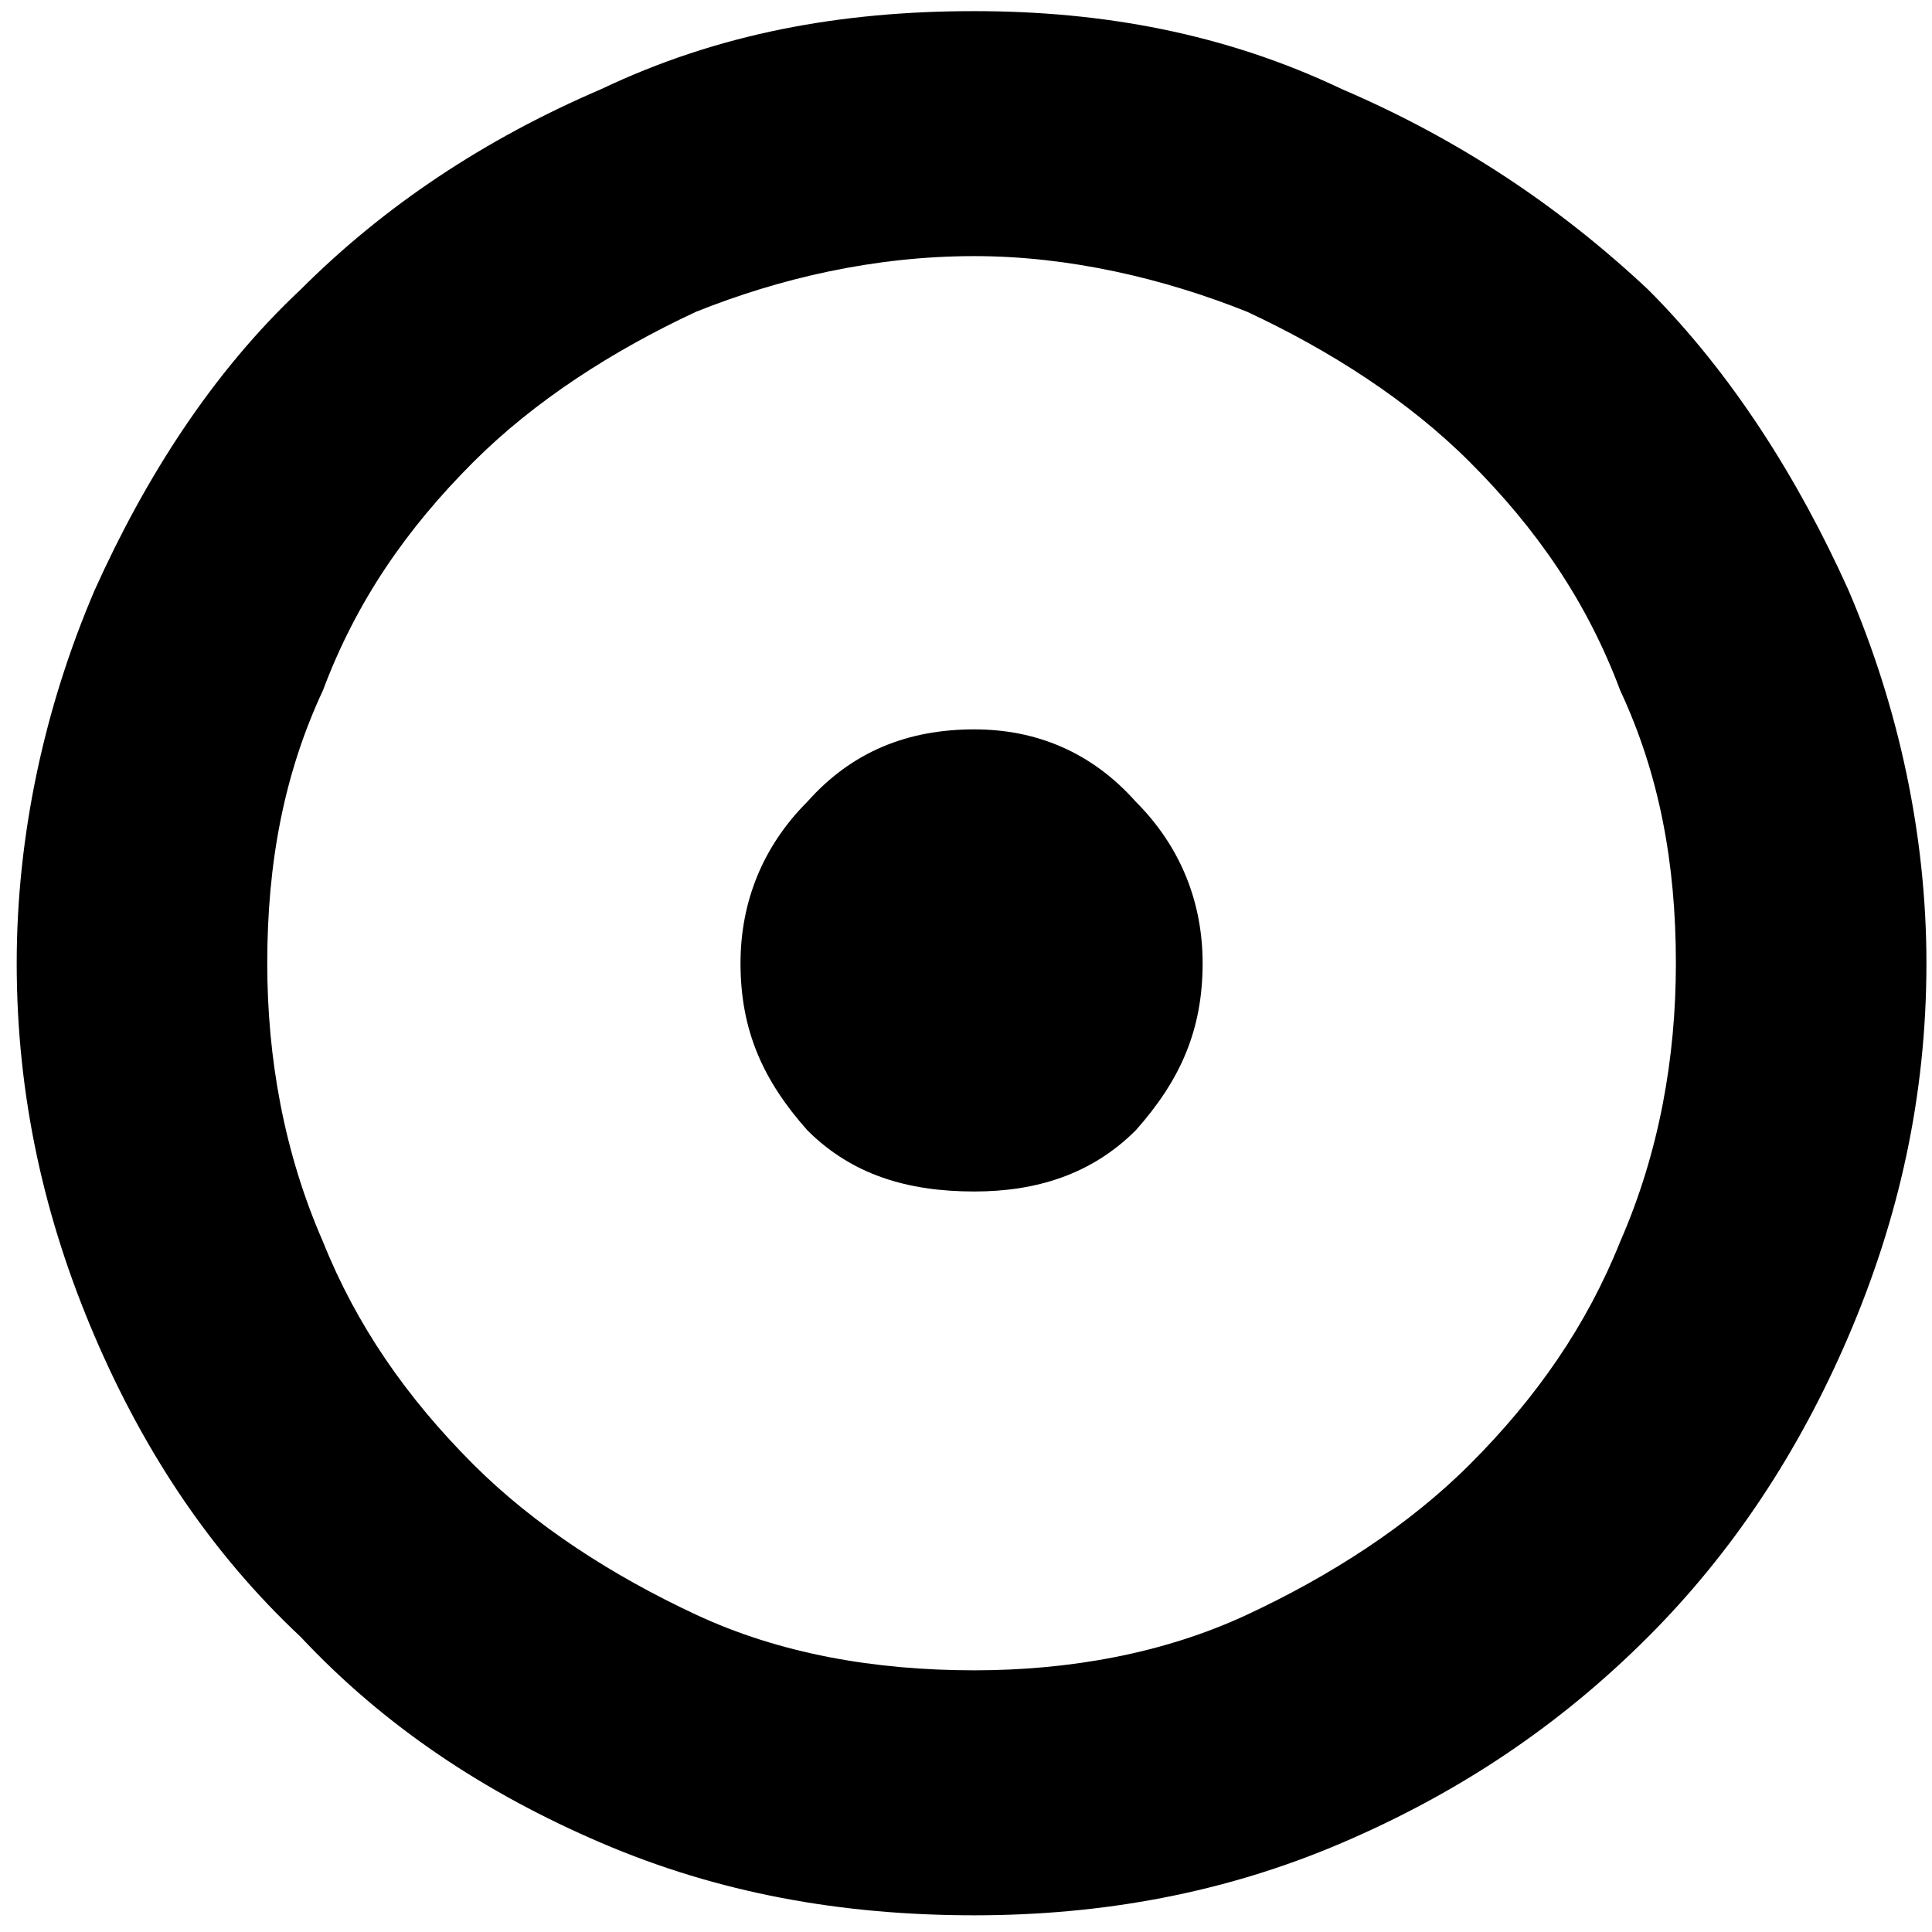 <?xml version="1.0" encoding="UTF-8" standalone="no"?>
<!-- Created with Inkscape (http://www.inkscape.org/) -->

<svg
   xmlns:dc="http://purl.org/dc/elements/1.1/"
   xmlns:cc="http://creativecommons.org/ns#"
   xmlns:rdf="http://www.w3.org/1999/02/22-rdf-syntax-ns#"
   xmlns:svg="http://www.w3.org/2000/svg"
   xmlns="http://www.w3.org/2000/svg"
   xmlns:sodipodi="http://sodipodi.sourceforge.net/DTD/sodipodi-0.dtd"
   xmlns:inkscape="http://www.inkscape.org/namespaces/inkscape"
   version="1.1"
   width="250"
   height="250"
   viewBox="0 0 0.347 0.347"
   id="svg2"
   inkscape:version="0.48.4 r9939"
   sodipodi:docname="Geothermal.svg">
  <sodipodi:namedview
     pagecolor="#ffffff"
     bordercolor="#666666"
     borderopacity="1"
     objecttolerance="10"
     gridtolerance="10"
     guidetolerance="10"
     inkscape:pageopacity="0"
     inkscape:pageshadow="2"
     inkscape:window-width="1360"
     inkscape:window-height="744"
     id="namedview9"
     showgrid="false"
     inkscape:zoom="0.944"
     inkscape:cx="125"
     inkscape:cy="125"
     inkscape:window-x="0"
     inkscape:window-y="24"
     inkscape:window-maximized="1"
     inkscape:current-layer="svg2" />
  <title
     id="title4">SVG drawing</title>
  <desc
     id="desc6">This was produced by version 4.1 of GNU libplot, a free library for exporting 2-D vector graphics.</desc>
  <defs
     id="defs3393" />
  <g
     style="font-size:0.056px;font-style:normal;font-variant:normal;font-weight:normal;font-stretch:normal;line-height:125%;letter-spacing:0px;word-spacing:0px;fill:#000000;fill-opacity:1;stroke:none;font-family:Energy Infrastructure;-inkscape-font-specification:Energy Infrastructure"
     id="text7140">
    <path
       d="M 0.175,0.344 C 0.151,0.344 0.129,0.34 0.108,0.331 0.087,0.322 0.069,0.31 0.054,0.294 0.038,0.279 0.026,0.261 0.017,0.24 0.008,0.219 0.003,0.197 0.003,0.173 0.003,0.15 0.008,0.127 0.017,0.106 0.026,0.086 0.038,0.067 0.054,0.052 0.069,0.037 0.087,0.025 0.108,0.016 0.129,0.006 0.151,0.002 0.175,0.002 0.198,0.002 0.22,0.006 0.241,0.016 0.262,0.025 0.28,0.037 0.296,0.052 0.311,0.067 0.323,0.086 0.332,0.106 0.341,0.127 0.346,0.15 0.346,0.173 0.346,0.197 0.341,0.219 0.332,0.24 0.323,0.261 0.311,0.279 0.296,0.294 0.28,0.31 0.262,0.322 0.241,0.331 0.22,0.34 0.198,0.344 0.175,0.344 M 0.175,0.046 C 0.157,0.046 0.14,0.05 0.125,0.056 0.11,0.063 0.096,0.072 0.085,0.083 0.073,0.095 0.064,0.108 0.058,0.124 0.051,0.139 0.048,0.155 0.048,0.173 0.048,0.19 0.051,0.207 0.058,0.223 0.064,0.238 0.073,0.251 0.085,0.263 0.096,0.274 0.11,0.283 0.125,0.29 0.14,0.297 0.157,0.3 0.175,0.3 0.192,0.3 0.209,0.297 0.224,0.29 0.239,0.283 0.253,0.274 0.264,0.263 0.276,0.251 0.285,0.238 0.291,0.223 0.298,0.207 0.301,0.19 0.301,0.173 0.301,0.155 0.298,0.139 0.291,0.124 0.285,0.108 0.276,0.095 0.264,0.083 0.253,0.072 0.239,0.063 0.224,0.056 0.209,0.05 0.192,0.046 0.175,0.046 M 0.175,0.214 C 0.163,0.214 0.153,0.211 0.145,0.203 0.137,0.194 0.133,0.185 0.133,0.173 0.133,0.162 0.137,0.152 0.145,0.144 0.153,0.135 0.163,0.131 0.175,0.131 0.186,0.131 0.196,0.135 0.204,0.144 0.212,0.152 0.216,0.162 0.216,0.173 0.216,0.185 0.212,0.194 0.204,0.203 0.196,0.211 0.186,0.214 0.175,0.214"
       style="font-size:0.59px"
       id="path2987" />
  </g>
</svg>

